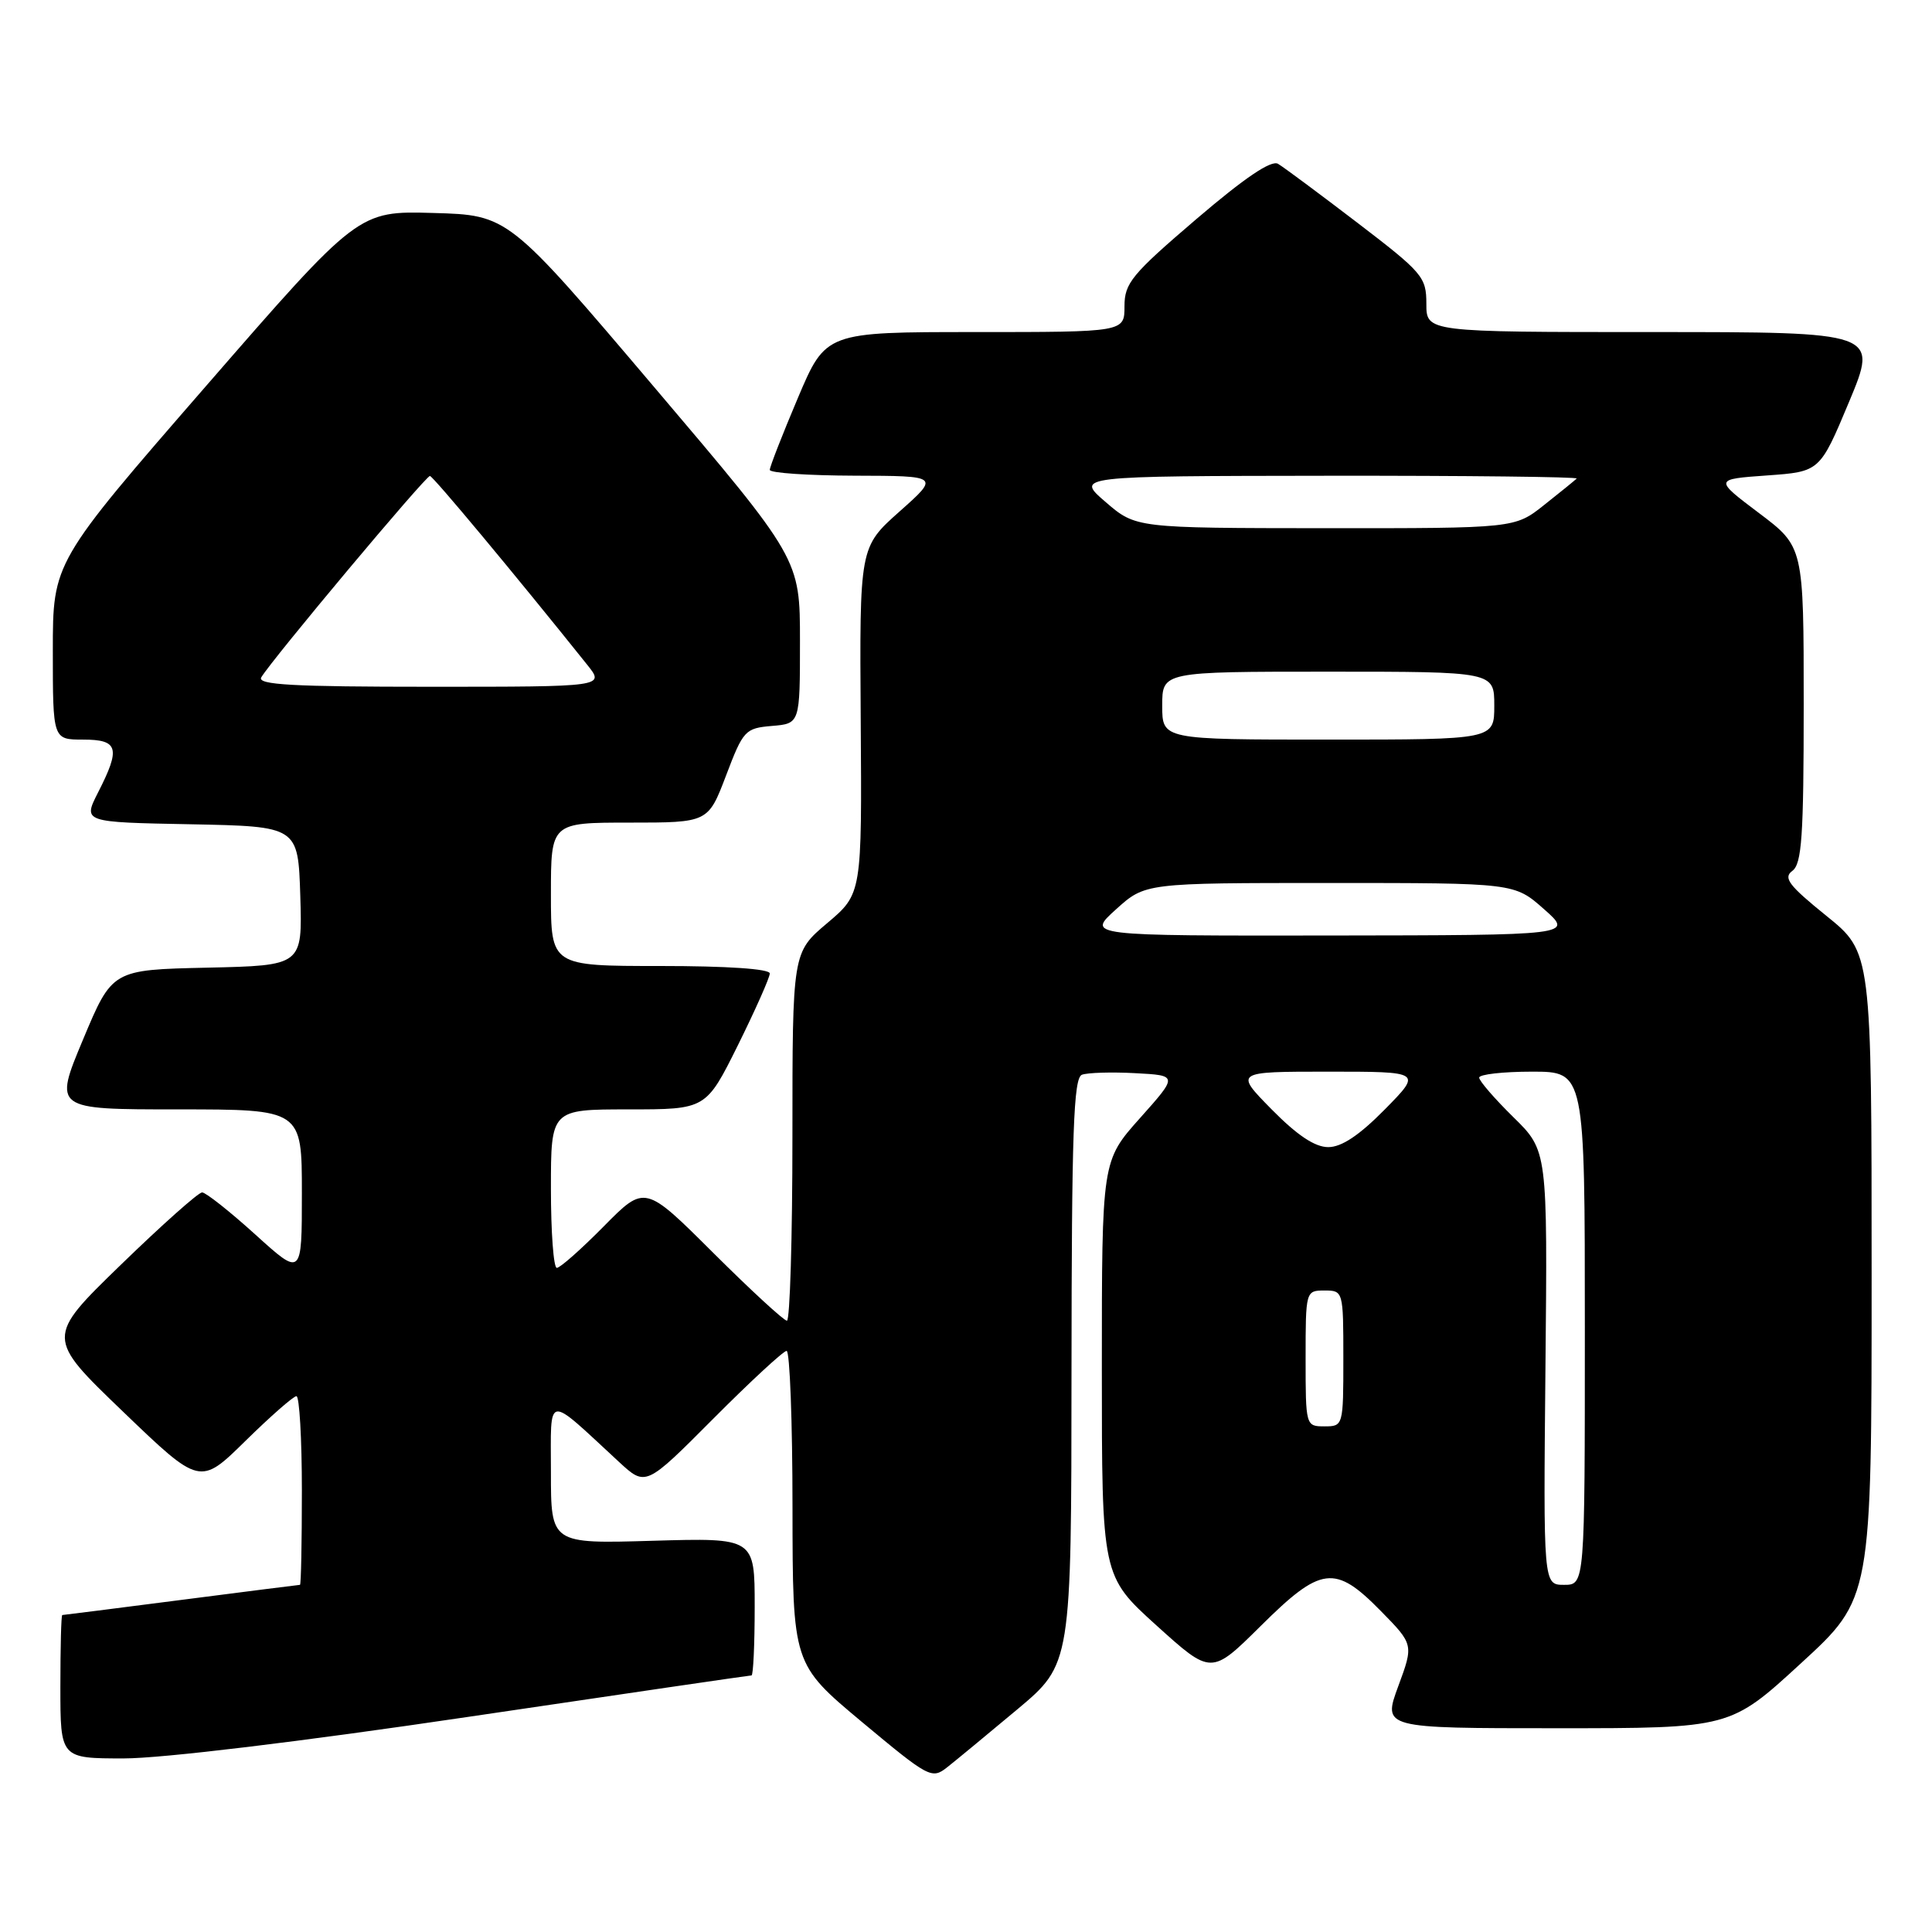 <?xml version="1.0" encoding="UTF-8" standalone="no"?>
<!DOCTYPE svg PUBLIC "-//W3C//DTD SVG 1.1//EN" "http://www.w3.org/Graphics/SVG/1.1/DTD/svg11.dtd" >
<svg xmlns="http://www.w3.org/2000/svg" xmlns:xlink="http://www.w3.org/1999/xlink" version="1.1" viewBox="0 0 256 256">
 <g >
 <path fill="currentColor"
d=" M 134.80 226.50 C 141.96 220.50 141.96 220.50 141.98 181.72 C 142.00 149.93 142.25 142.84 143.36 142.41 C 144.11 142.13 147.28 142.03 150.41 142.20 C 156.10 142.50 156.10 142.50 151.05 148.16 C 146.00 153.82 146.00 153.82 146.00 181.33 C 146.00 208.83 146.00 208.83 153.25 215.39 C 160.50 221.94 160.50 221.94 167.03 215.47 C 175.06 207.50 176.88 207.27 182.95 213.45 C 187.32 217.90 187.32 217.90 185.27 223.45 C 183.23 229.00 183.23 229.00 206.25 229.00 C 229.27 229.00 229.27 229.00 238.63 220.40 C 248.00 211.81 248.00 211.81 248.00 169.00 C 248.00 126.19 248.00 126.19 242.00 121.35 C 237.00 117.31 236.25 116.31 237.50 115.39 C 238.75 114.46 239.00 110.81 239.00 93.37 C 239.00 72.45 239.00 72.45 233.07 67.98 C 227.13 63.50 227.13 63.50 234.14 63.00 C 241.14 62.50 241.14 62.50 245.01 53.25 C 248.87 44.00 248.87 44.00 218.94 44.00 C 189.00 44.00 189.00 44.00 189.00 40.25 C 189.00 36.70 188.51 36.13 179.84 29.50 C 174.80 25.65 170.08 22.14 169.35 21.71 C 168.45 21.17 164.92 23.56 158.51 29.04 C 149.94 36.37 149.00 37.52 149.00 40.59 C 149.00 44.00 149.00 44.00 129.21 44.00 C 109.42 44.00 109.42 44.00 105.71 52.76 C 103.67 57.58 102.00 61.86 102.00 62.26 C 102.00 62.67 107.06 63.01 113.25 63.03 C 124.50 63.06 124.50 63.06 119.19 67.78 C 113.89 72.50 113.89 72.50 114.05 95.47 C 114.21 118.43 114.21 118.43 109.61 122.32 C 105.00 126.21 105.00 126.21 105.00 150.60 C 105.00 164.02 104.67 175.00 104.27 175.00 C 103.87 175.00 99.47 170.95 94.49 165.99 C 85.45 156.98 85.45 156.98 80.01 162.49 C 77.02 165.52 74.22 168.00 73.78 168.00 C 73.35 168.00 73.00 163.28 73.00 157.50 C 73.00 147.00 73.00 147.00 83.28 147.00 C 93.55 147.00 93.55 147.00 97.78 138.49 C 100.10 133.80 102.00 129.53 102.00 128.99 C 102.00 128.38 96.36 128.00 87.50 128.00 C 73.00 128.00 73.00 128.00 73.00 118.50 C 73.00 109.00 73.00 109.00 83.41 109.00 C 93.83 109.00 93.83 109.00 96.21 102.75 C 98.48 96.77 98.74 96.49 102.29 96.19 C 106.00 95.88 106.00 95.88 106.00 84.96 C 106.00 74.05 106.00 74.05 86.67 51.28 C 67.34 28.50 67.34 28.50 57.41 28.22 C 47.48 27.94 47.48 27.94 27.24 51.22 C 7.00 74.50 7.00 74.50 7.00 86.25 C 7.00 98.00 7.00 98.00 11.00 98.00 C 15.69 98.00 16.01 99.11 12.99 105.01 C 10.99 108.95 10.99 108.95 25.24 109.22 C 39.50 109.50 39.50 109.50 39.79 118.72 C 40.07 127.94 40.07 127.94 27.47 128.22 C 14.87 128.50 14.87 128.50 11.00 137.75 C 7.13 147.00 7.13 147.00 23.56 147.00 C 40.00 147.00 40.00 147.00 40.00 158.08 C 40.00 169.17 40.00 169.17 33.83 163.58 C 30.44 160.51 27.26 158.00 26.78 158.00 C 26.29 158.00 21.43 162.33 15.99 167.61 C 6.08 177.23 6.08 177.23 16.29 187.04 C 26.50 196.85 26.50 196.85 32.53 190.92 C 35.84 187.67 38.88 185.00 39.28 185.00 C 39.67 185.00 40.00 190.62 40.00 197.50 C 40.00 204.38 39.89 210.00 39.75 210.00 C 39.61 210.00 32.53 210.90 24.00 212.00 C 15.47 213.10 8.39 214.00 8.25 214.00 C 8.11 214.00 8.00 218.28 8.00 223.50 C 8.00 233.00 8.00 233.00 16.42 233.00 C 21.45 233.00 39.79 230.79 62.00 227.50 C 82.44 224.47 99.35 222.00 99.58 222.00 C 99.81 222.00 100.00 217.90 100.00 212.88 C 100.00 203.77 100.00 203.77 86.50 204.16 C 73.00 204.56 73.00 204.56 73.00 195.10 C 73.00 184.51 72.20 184.64 82.03 193.72 C 85.56 196.98 85.56 196.98 94.51 187.99 C 99.43 183.05 103.81 179.00 104.23 179.00 C 104.65 179.00 105.01 188.34 105.01 199.75 C 105.03 220.50 105.03 220.50 114.21 228.17 C 123.10 235.58 123.47 235.78 125.51 234.17 C 126.68 233.25 130.85 229.80 134.80 226.50 Z  M 204.78 181.24 C 205.06 152.47 205.06 152.47 200.53 148.03 C 198.04 145.58 196.00 143.23 196.00 142.79 C 196.00 142.36 199.15 142.00 203.00 142.00 C 210.00 142.00 210.00 142.00 210.00 176.00 C 210.00 210.00 210.00 210.00 207.25 210.00 C 204.50 210.00 204.50 210.00 204.78 181.24 Z  M 173.00 180.00 C 173.00 171.07 173.02 171.00 175.50 171.00 C 177.98 171.00 178.00 171.07 178.00 180.00 C 178.00 188.93 177.98 189.00 175.50 189.00 C 173.02 189.00 173.00 188.93 173.00 180.00 Z  M 168.50 147.00 C 163.58 142.00 163.58 142.00 176.00 142.00 C 188.42 142.00 188.42 142.00 183.50 147.00 C 180.12 150.43 177.77 152.00 176.00 152.00 C 174.23 152.00 171.88 150.43 168.50 147.00 Z  M 147.87 120.50 C 151.74 117.00 151.74 117.00 176.20 117.00 C 200.67 117.00 200.67 117.00 204.58 120.46 C 208.50 123.92 208.50 123.92 176.25 123.96 C 143.99 124.00 143.99 124.00 147.87 120.50 Z  M 154.00 93.50 C 154.00 89.00 154.00 89.00 176.00 89.00 C 198.00 89.00 198.00 89.00 198.00 93.50 C 198.00 98.00 198.00 98.00 176.00 98.00 C 154.00 98.00 154.00 98.00 154.00 93.50 Z  M 34.62 89.75 C 36.02 87.39 56.44 63.00 56.97 63.07 C 57.41 63.12 68.22 76.10 77.82 88.10 C 80.14 91.00 80.14 91.00 57.01 91.00 C 38.78 91.00 34.04 90.74 34.62 89.75 Z  M 146.50 66.52 C 142.50 63.08 142.50 63.08 175.92 63.04 C 194.30 63.02 209.15 63.19 208.92 63.41 C 208.69 63.64 206.75 65.22 204.61 66.91 C 200.72 70.00 200.72 70.00 175.61 69.99 C 150.50 69.97 150.50 69.97 146.50 66.52 Z "/>
</g>
</svg>